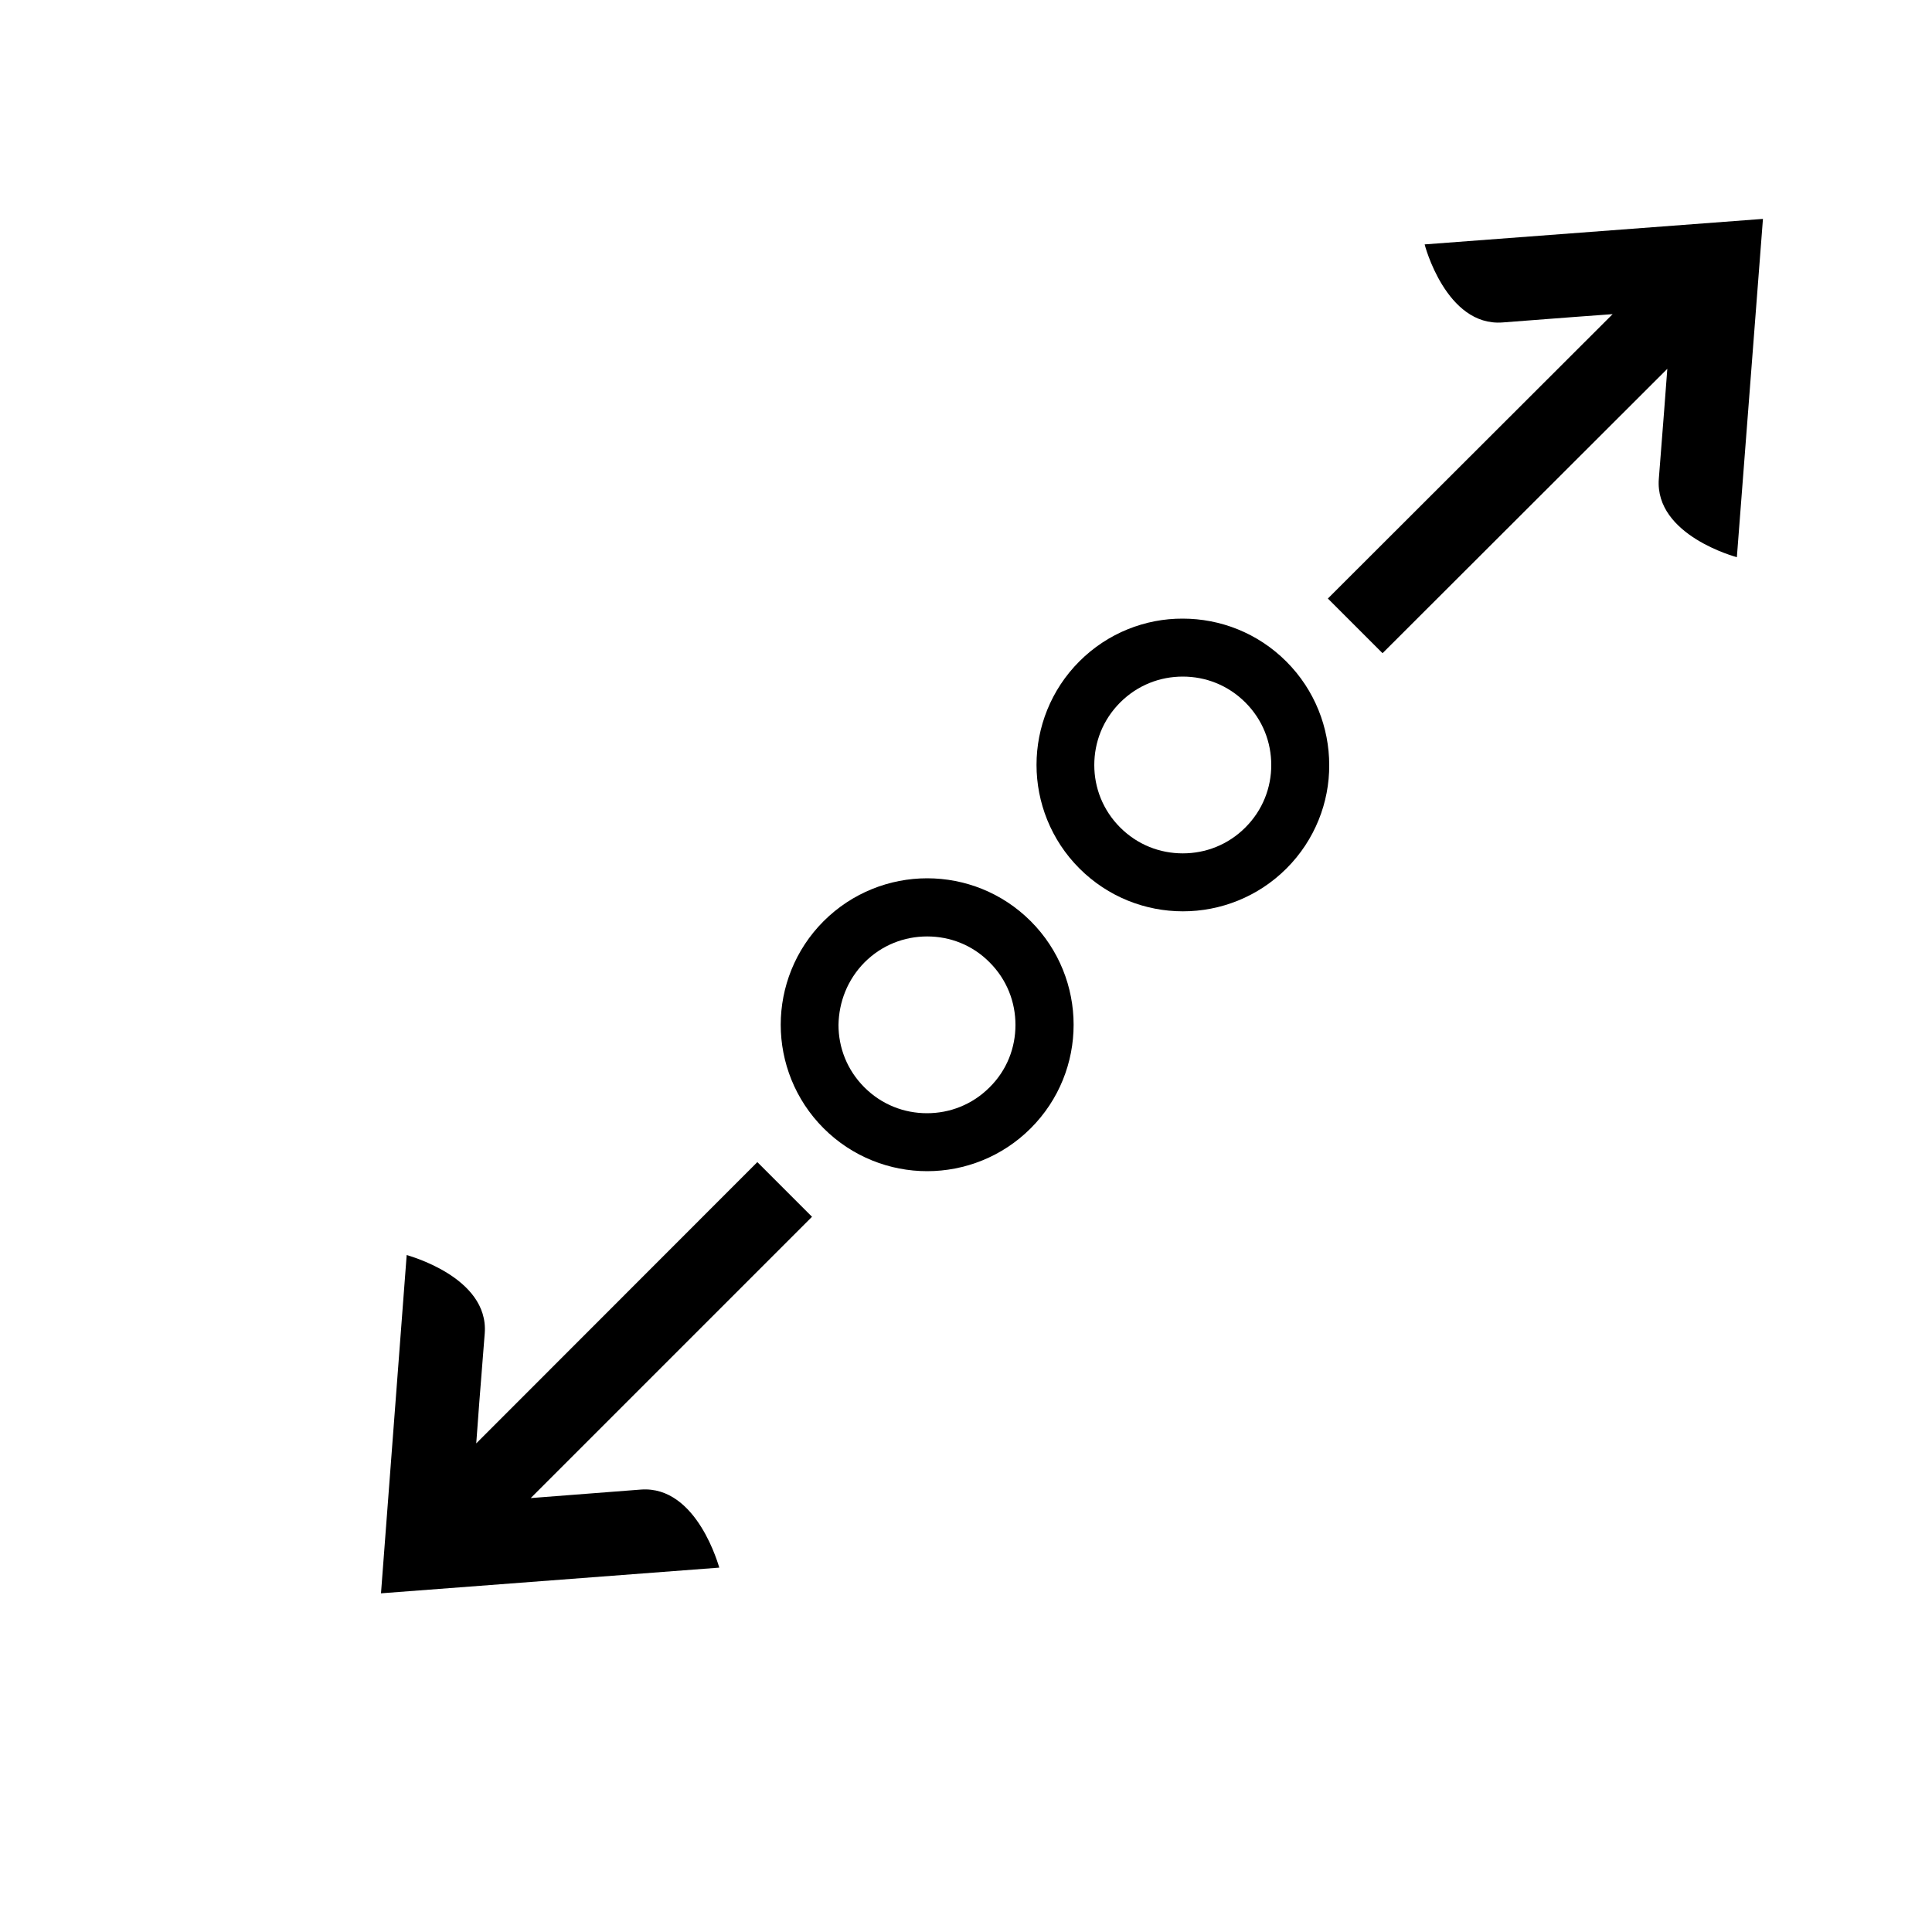 <?xml version="1.0" encoding="utf-8"?>
<!-- Generator: Adobe Illustrator 16.0.0, SVG Export Plug-In . SVG Version: 6.00 Build 0)  -->
<!DOCTYPE svg PUBLIC "-//W3C//DTD SVG 1.1 Tiny//EN" "http://www.w3.org/Graphics/SVG/1.1/DTD/svg11-tiny.dtd">
<svg version="1.1" baseProfile="tiny" id="Capa_1" xmlns="http://www.w3.org/2000/svg" xmlns:xlink="http://www.w3.org/1999/xlink"
	 x="0px" y="0px" width="100px" height="100px" viewBox="0 0 100 100" xml:space="preserve">
<path d="M77.77,16.69c2.57-0.2,5.12-0.39,5.7-0.43L68.73,30.98l2.83,2.83L86.3,19.09c-0.04,0.6-0.24,3.14-0.44,5.7
	c-0.22,2.93,4.04,4.05,4.04,4.05l1.35-17.51l-17.51,1.32C73.73,12.64,74.84,16.91,77.77,16.69z"/>
<path d="M33.17,77.1c-2.56,0.2-5.1,0.39-5.7,0.44l14.56-14.56l-2.83-2.83L24.65,74.71c0.04-0.58,0.23-3.13,0.44-5.7
	c0.22-2.93-4.04-4.04-4.04-4.05l-1.33,17.51l17.51-1.33C37.22,81.14,36.1,76.88,33.17,77.1z"/>
<polygon points="66.67,44.87 66.59,44.94 66.58,44.95 "/>
<path d="M55.87,34.23L55.87,34.23c-1.48,1.48-2.22,3.43-2.22,5.36c0,1.93,0.74,3.88,2.22,5.36v0c1.48,1.48,3.42,2.22,5.36,2.22
	c1.93,0,3.88-0.74,5.36-2.22l0,0c1.47-1.47,2.22-3.42,2.21-5.35c0-1.93-0.74-3.88-2.22-5.36l0,0c-1.48-1.48-3.42-2.22-5.36-2.22
	C59.29,32.01,57.34,32.76,55.87,34.23z M64.46,42.83L64.46,42.83c-0.9,0.9-2.06,1.34-3.24,1.34c-1.18,0-2.34-0.44-3.24-1.34v0
	c-0.9-0.9-1.34-2.06-1.34-3.23c0-1.18,0.44-2.34,1.34-3.24c0.9-0.9,2.06-1.34,3.24-1.34c1.18,0,2.34,0.44,3.24,1.34
	c0.9,0.9,1.34,2.06,1.34,3.24C65.8,40.77,65.36,41.93,64.46,42.83z"/>
<polygon points="42.63,47.69 42.63,47.69 42.63,47.69 "/>
<path d="M47.99,60.62c1.93,0,3.88-0.74,5.36-2.22c1.48-1.48,2.22-3.42,2.22-5.36c0-1.93-0.74-3.88-2.22-5.36
	c-1.48-1.48-3.42-2.22-5.36-2.22c-1.93,0-3.88,0.74-5.36,2.22c-1.48,1.48-2.22,3.43-2.22,5.36c0,1.93,0.74,3.88,2.22,5.36
	C44.11,59.88,46.06,60.62,47.99,60.62z M44.75,49.81L44.75,49.81c0.9-0.9,2.06-1.34,3.24-1.34c1.18,0,2.34,0.44,3.23,1.34
	c0.9,0.9,1.34,2.06,1.34,3.24c0,1.18-0.44,2.34-1.34,3.23c-0.9,0.9-2.06,1.34-3.24,1.34c-1.18,0-2.34-0.44-3.24-1.34
	c-0.9-0.9-1.34-2.06-1.34-3.23C43.42,51.87,43.86,50.71,44.75,49.81z"/>
</svg>
